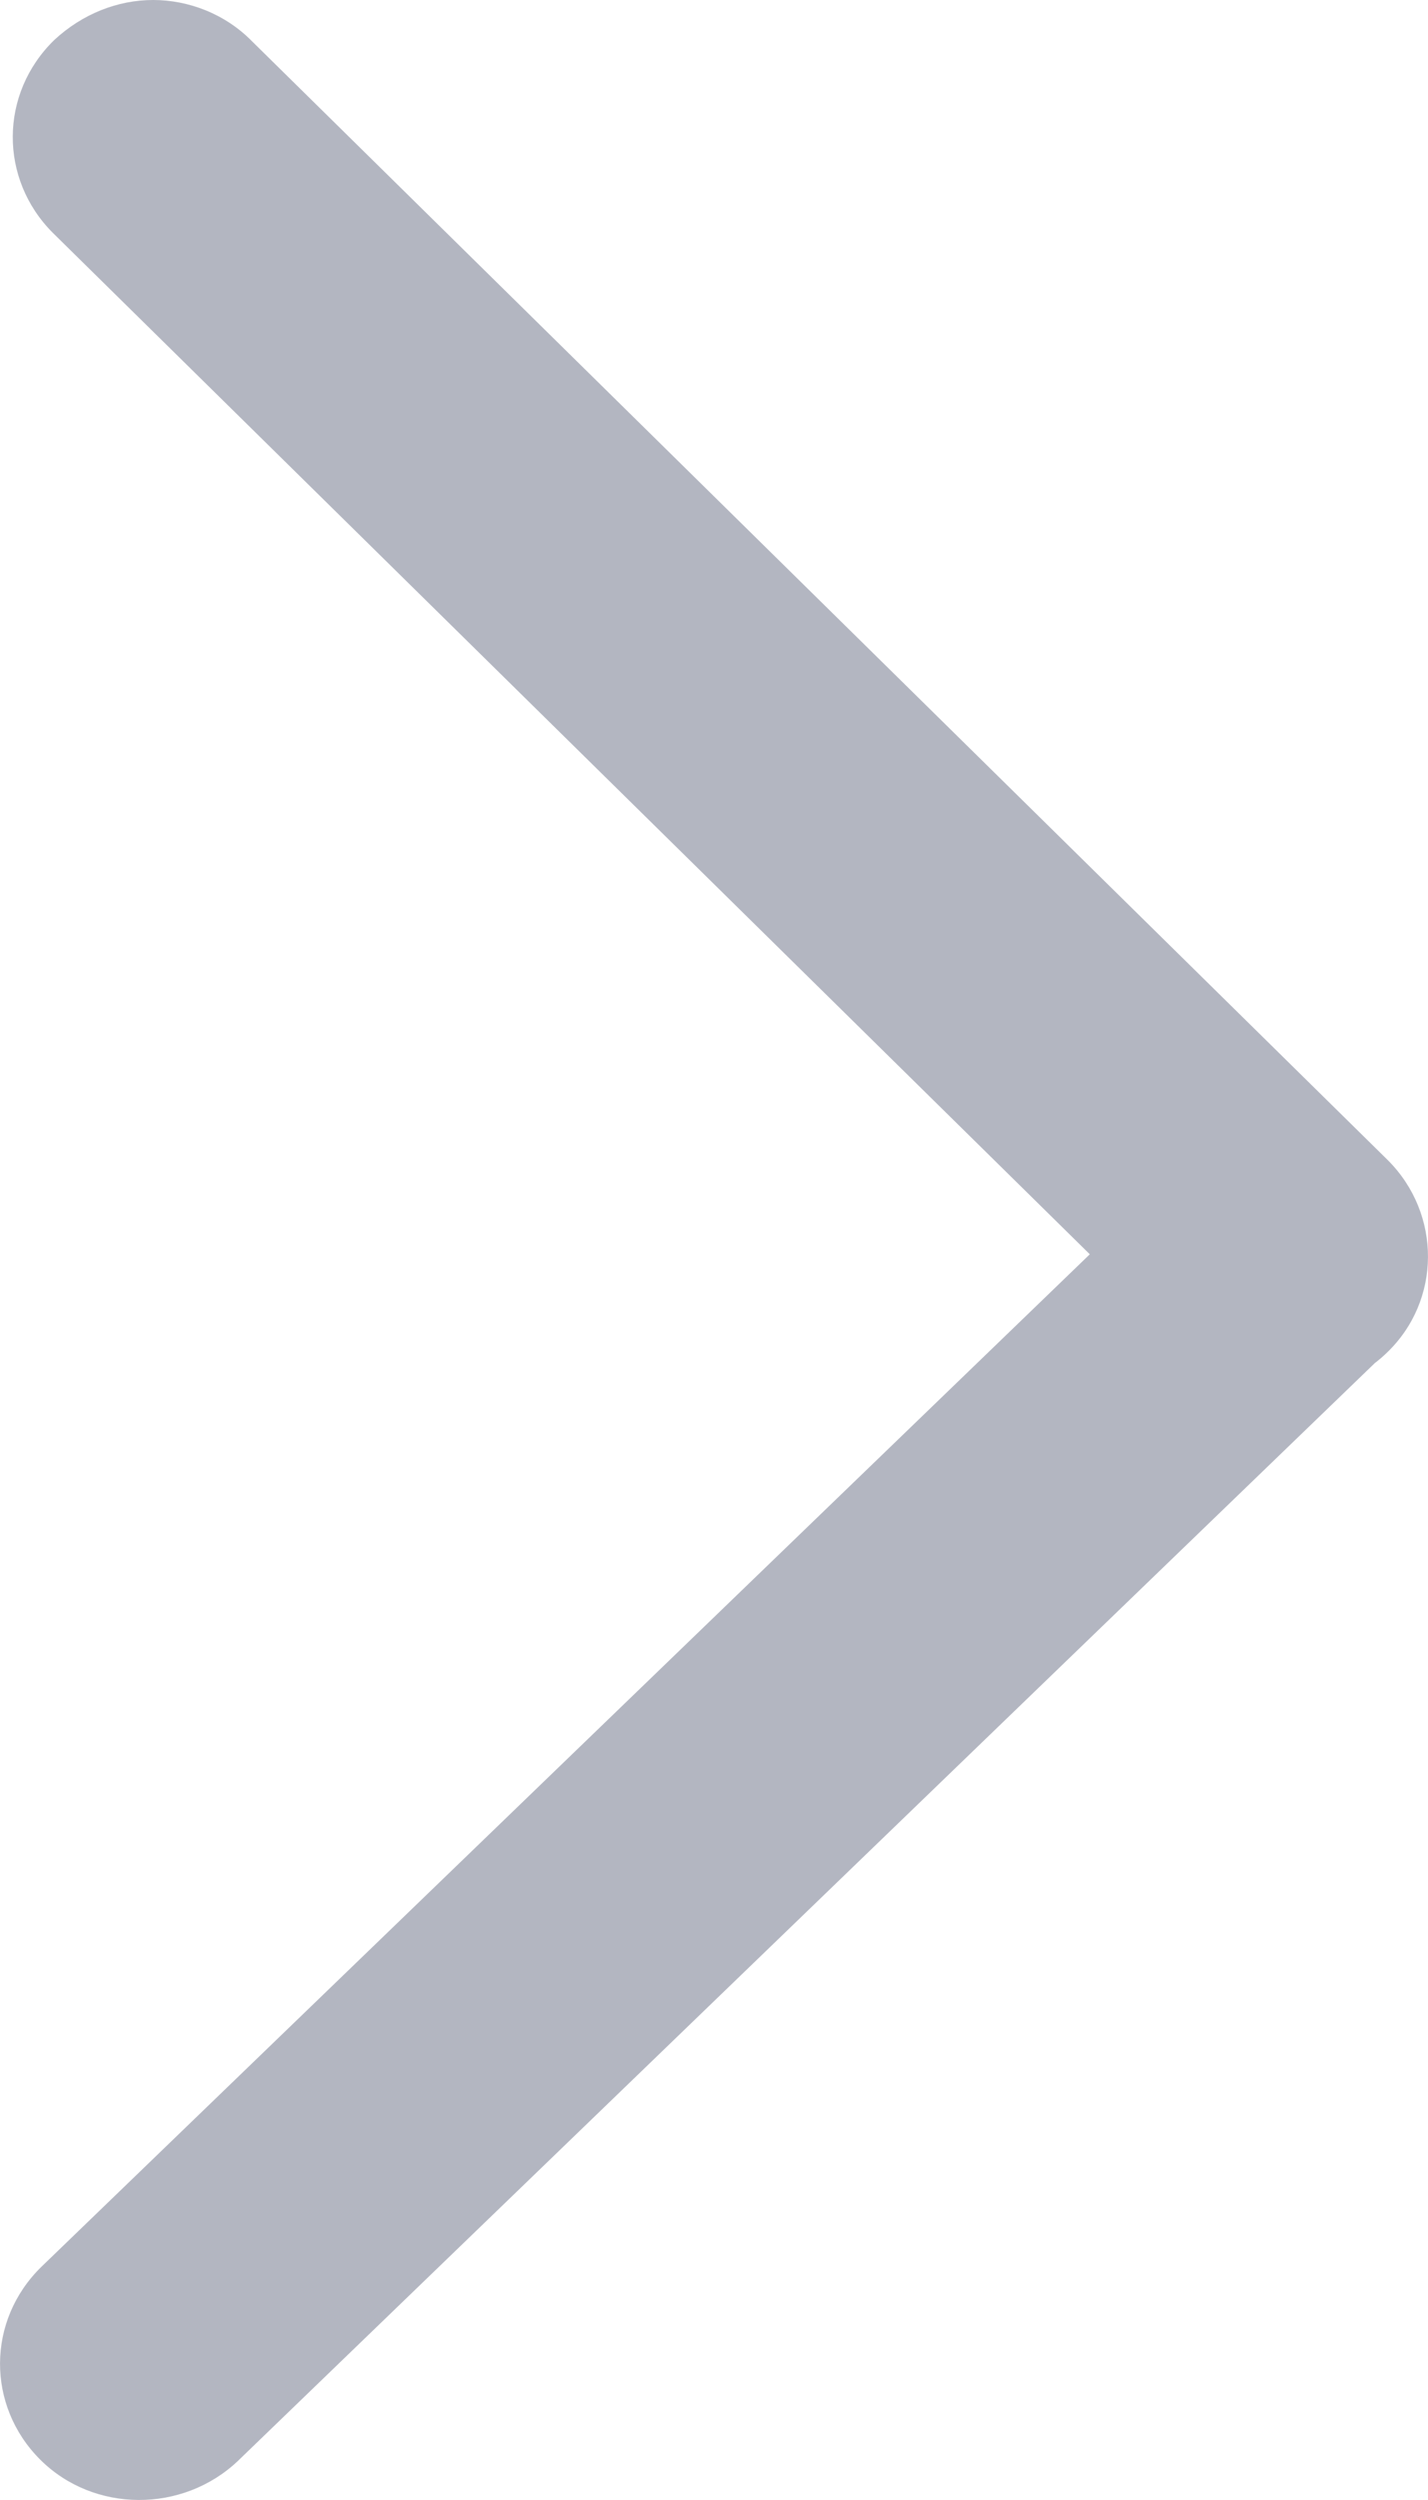 <?xml version="1.0" encoding="UTF-8"?>
<svg width="12px" height="21px" viewBox="0 0 12 21" version="1.1" xmlns="http://www.w3.org/2000/svg" xmlns:xlink="http://www.w3.org/1999/xlink">
    <!-- Generator: Sketch 60 (88103) - https://sketch.com -->
    <title>路径</title>
    <desc>Created with Sketch.</desc>
    <g id="一手房业务" stroke="none" stroke-width="1" fill="none" fill-rule="evenodd">
        <g id="12影像信息" transform="translate(-679, -305)" fill="#B3B6C1" fill-rule="nonzero">
            <g id="编组-2" transform="translate(30, 158)">
                <g id="编组" transform="translate(0, 105)">
                    <path d="M650.999,42.328 L660.553,51.55 C660.587,51.576 660.62,51.604 660.651,51.634 C661.114,52.074 661.114,52.803 660.663,53.254 L651.118,62.653 C650.892,62.884 650.583,63 650.287,63 C649.99,63 649.693,62.884 649.456,62.664 C648.993,62.213 648.993,61.495 649.444,61.044 L658.158,52.464 L649.349,43.96 C648.886,43.509 648.886,42.791 649.337,42.34 C649.788,41.889 650.536,41.889 650.999,42.328 Z" id="路径" transform="translate(655, 52.5) scale(1, -1) translate(-655, -52.5) "></path>
                </g>
            </g>
        </g>
    </g>
</svg>